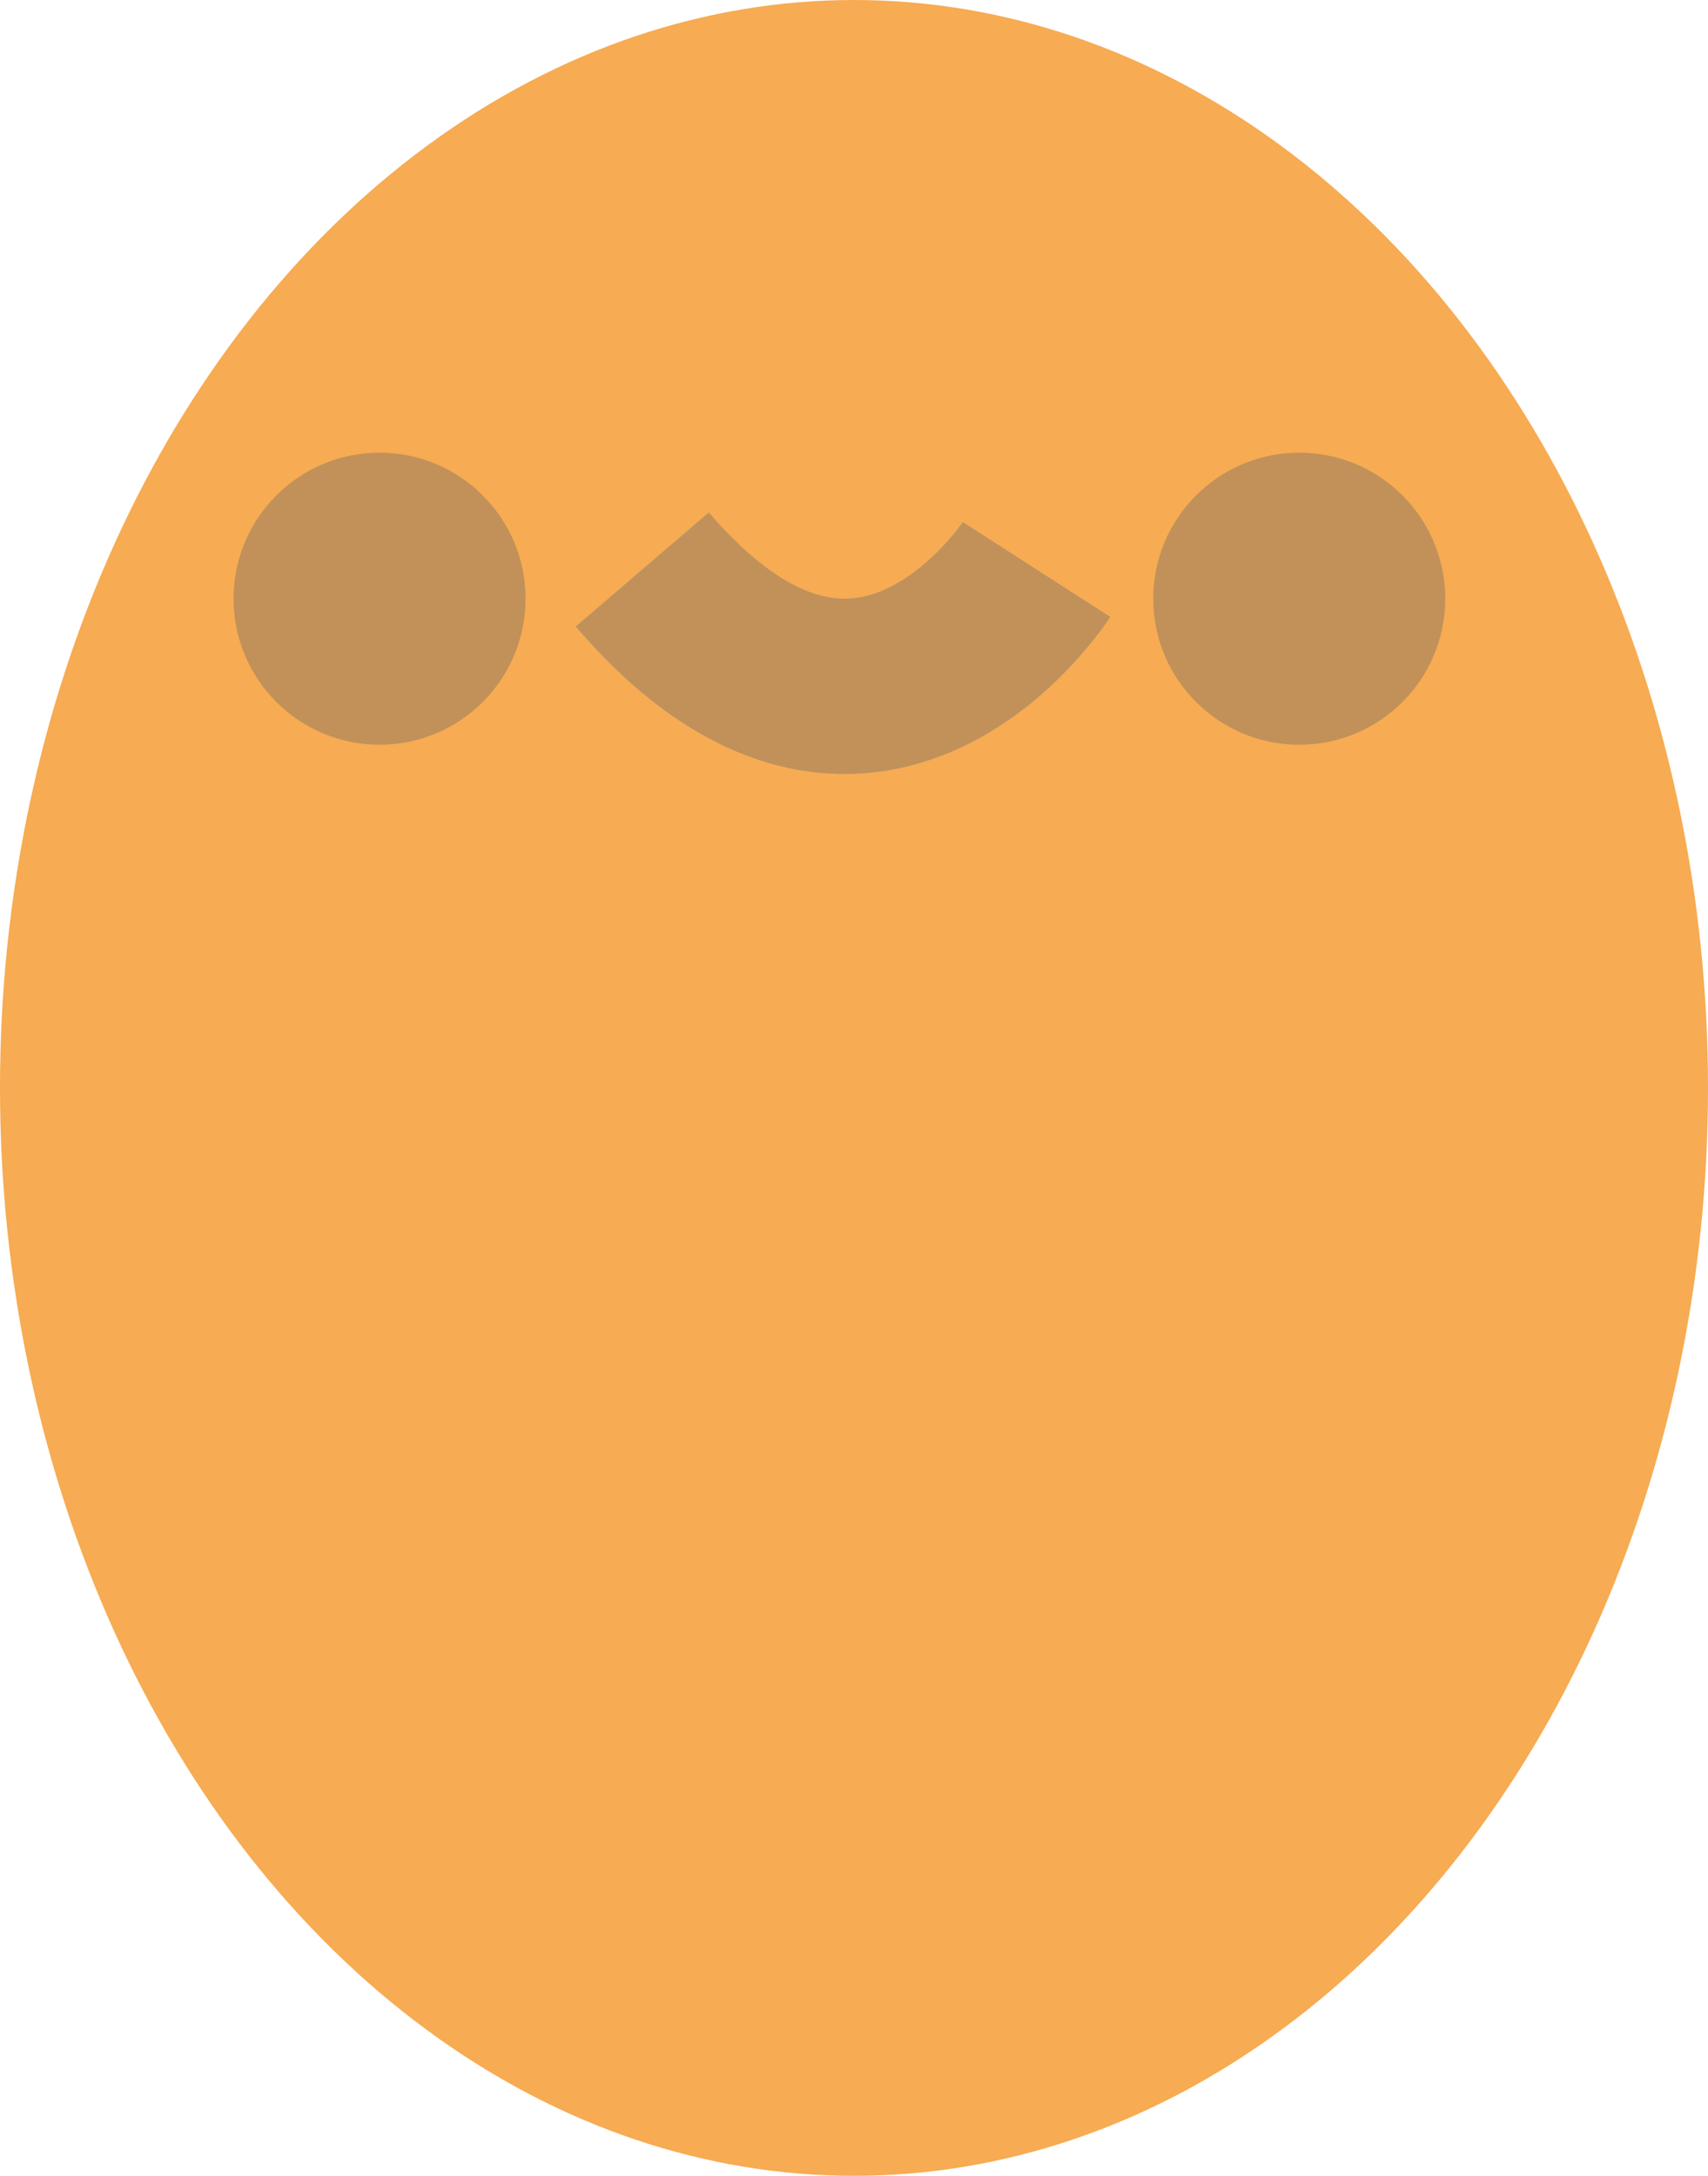 <svg width="117" height="149" viewBox="0 0 117 149" fill="none" xmlns="http://www.w3.org/2000/svg">
<ellipse cx="58.5" cy="74.5" rx="58.5" ry="74.5" fill="#F7AB52"/>
<circle cx="26" cy="41" r="10" fill="#C19159"/>
<circle cx="89" cy="41" r="10" fill="#C19159"/>
<path d="M71 39C71 39 59.424 57 44 39" stroke="#AEACAC" stroke-width="12"/>
<path d="M71 39C71 39 59.424 57 44 39" stroke="#C19159" stroke-width="12"/>
</svg>
